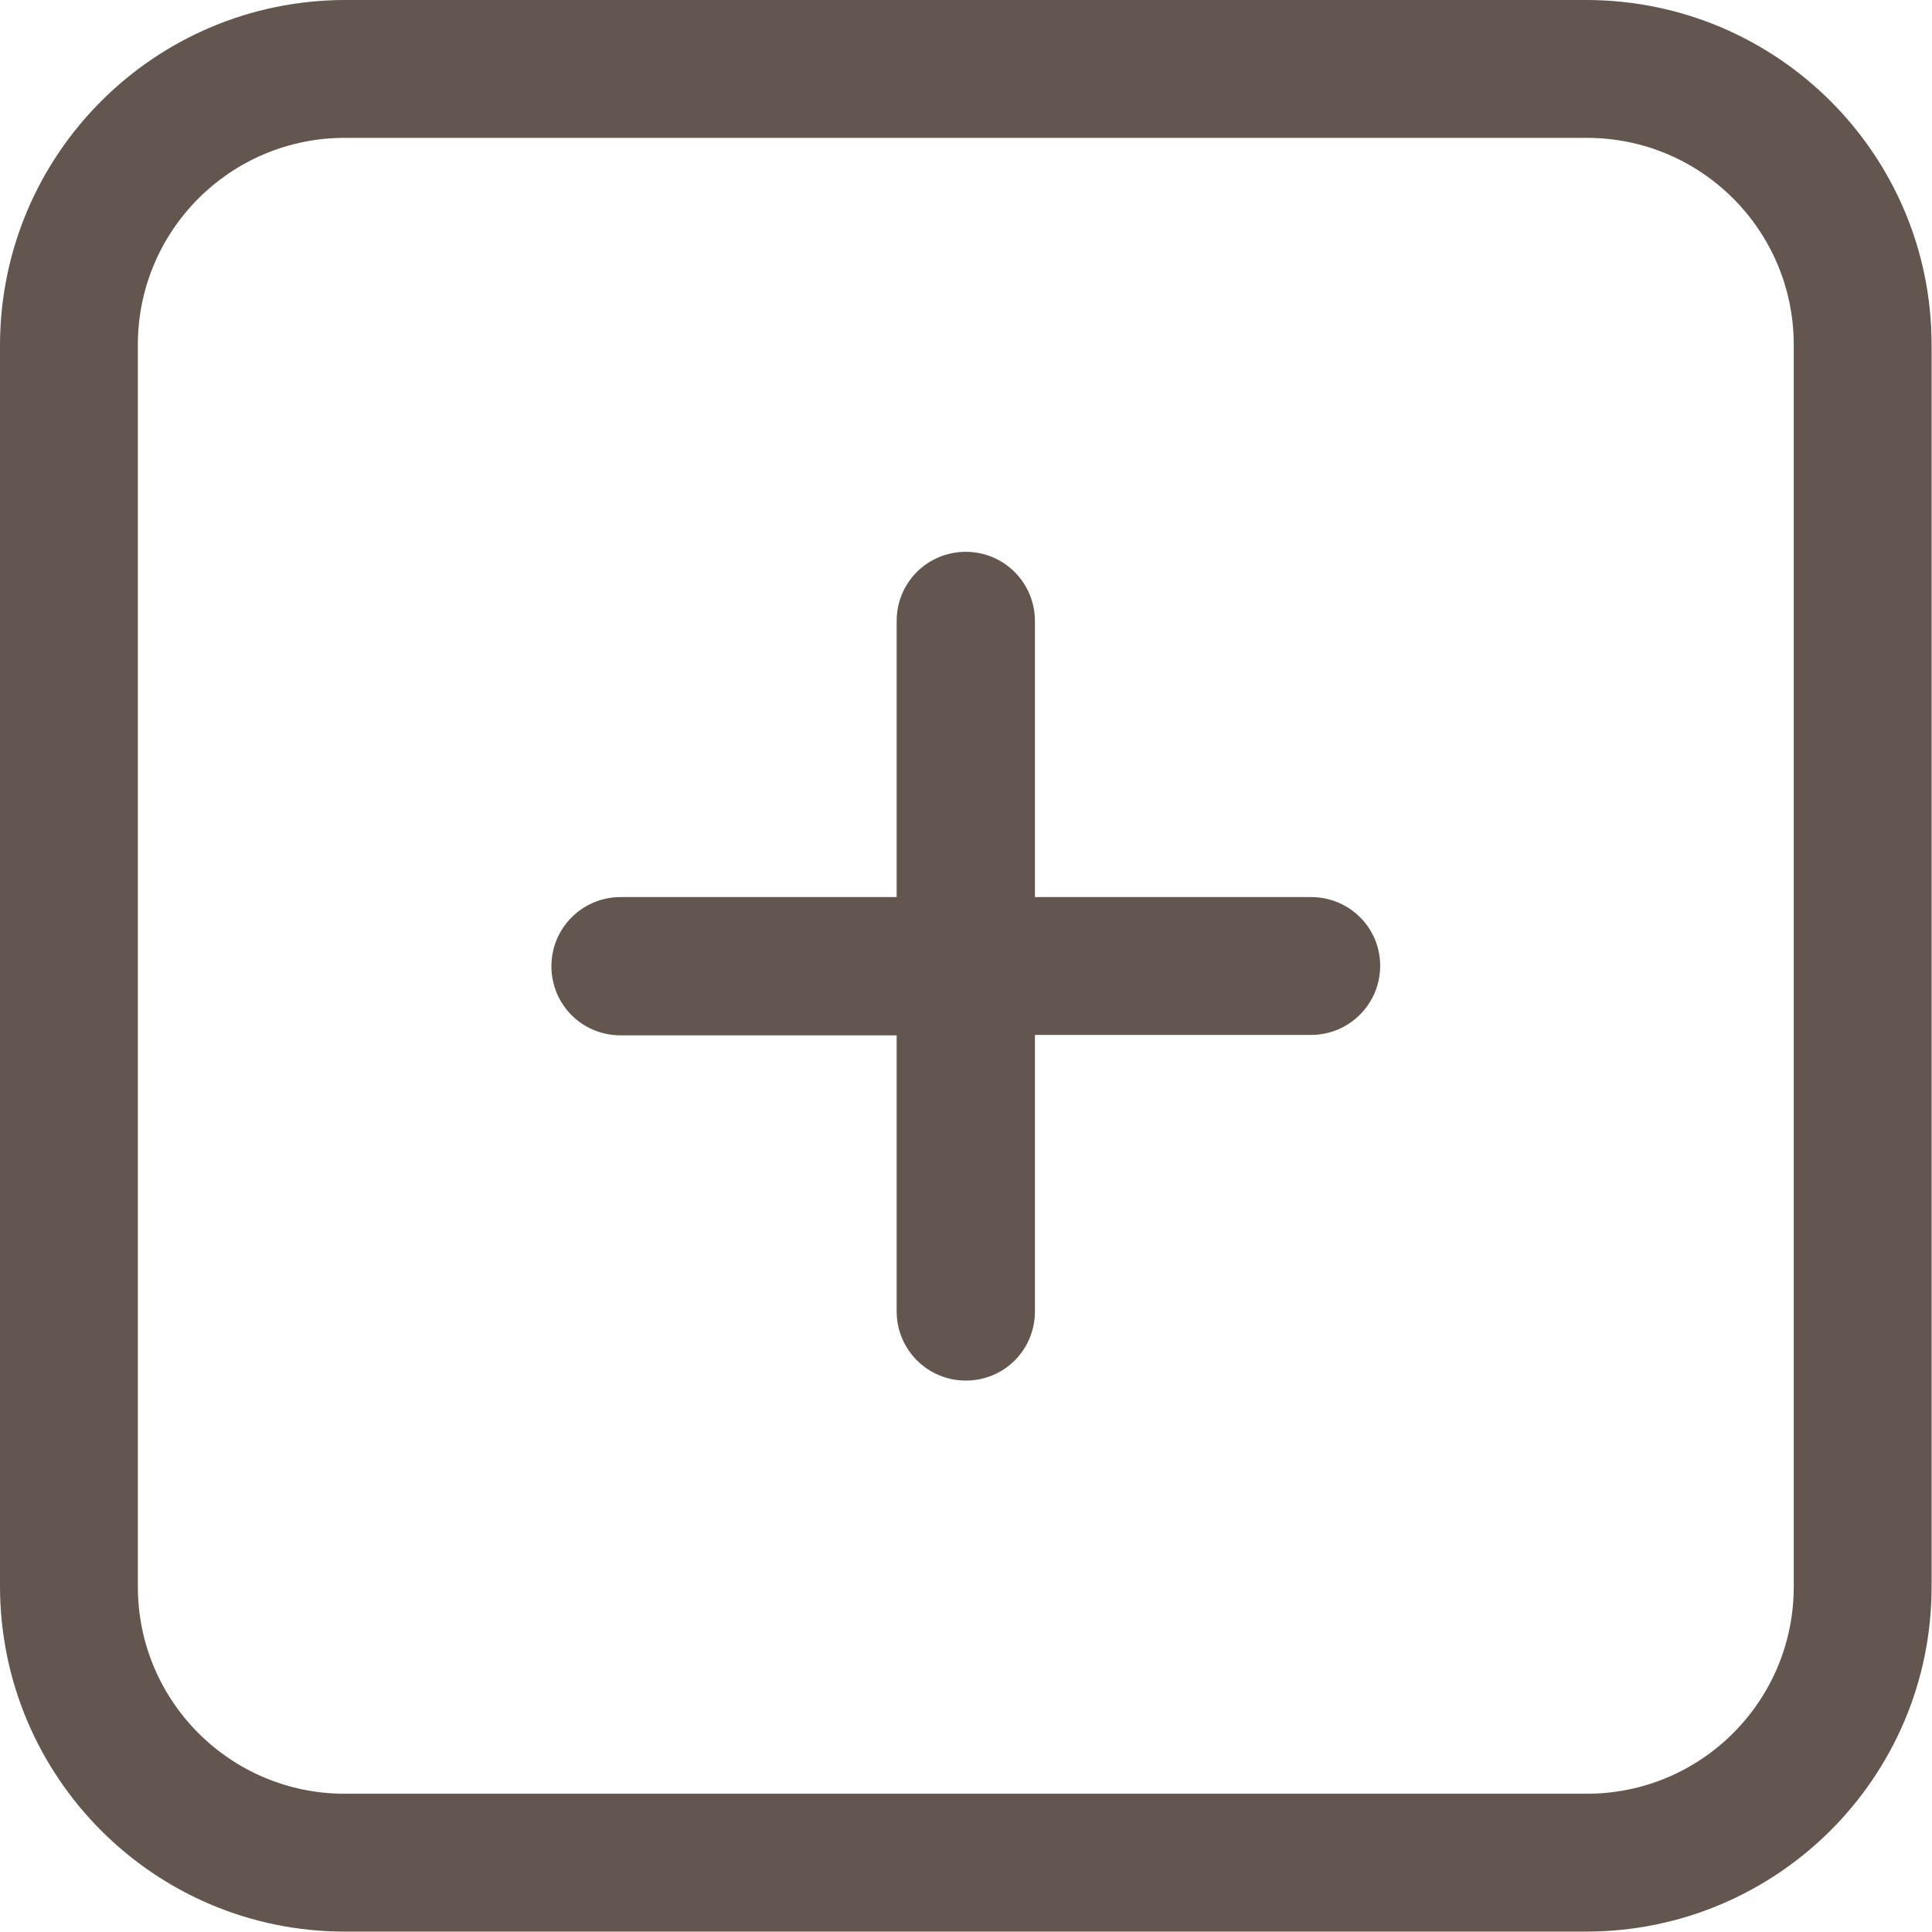 <?xml version="1.0" encoding="utf-8"?>
<!-- Generator: Adobe Illustrator 24.3.0, SVG Export Plug-In . SVG Version: 6.00 Build 0)  -->
<svg version="1.1" id="Capa_1" xmlns="http://www.w3.org/2000/svg" xmlns:xlink="http://www.w3.org/1999/xlink" x="0px" y="0px"
	 viewBox="0 0 477.9 477.9" style="enable-background:new 0 0 477.9 477.9;" xml:space="preserve">
<style type="text/css">
	.st0{fill:#63564E;}
</style>
<g>
	<g>
		<path class="st0" d="M392.5,0H85.3C38.2,0.1,0.1,38.2,0,85.3v307.2c0.1,47.1,38.2,85.3,85.3,85.3h307.2
			c47.1-0.1,85.3-38.2,85.3-85.3V85.3C477.8,38.2,439.6,0.1,392.5,0z M443.7,392.5c0,28.3-22.9,51.2-51.2,51.2H85.3
			c-28.3,0-51.2-22.9-51.2-51.2V85.3c0-28.3,22.9-51.2,51.2-51.2h307.2c28.3,0,51.2,22.9,51.2,51.2V392.5z"/>
	</g>
</g>
<g>
	<g>
		<path class="st0" d="M324.3,221.9H256v-68.3c0-9.4-7.6-17.1-17.1-17.1s-17.1,7.6-17.1,17.1v68.3h-68.3c-9.4,0-17.1,7.6-17.1,17.1
			s7.6,17.1,17.1,17.1h68.3v68.3c0,9.4,7.6,17.1,17.1,17.1s17.1-7.6,17.1-17.1V256h68.3c9.4,0,17.1-7.6,17.1-17.1
			S333.7,221.9,324.3,221.9z"/>
	</g>
</g>
</svg>
